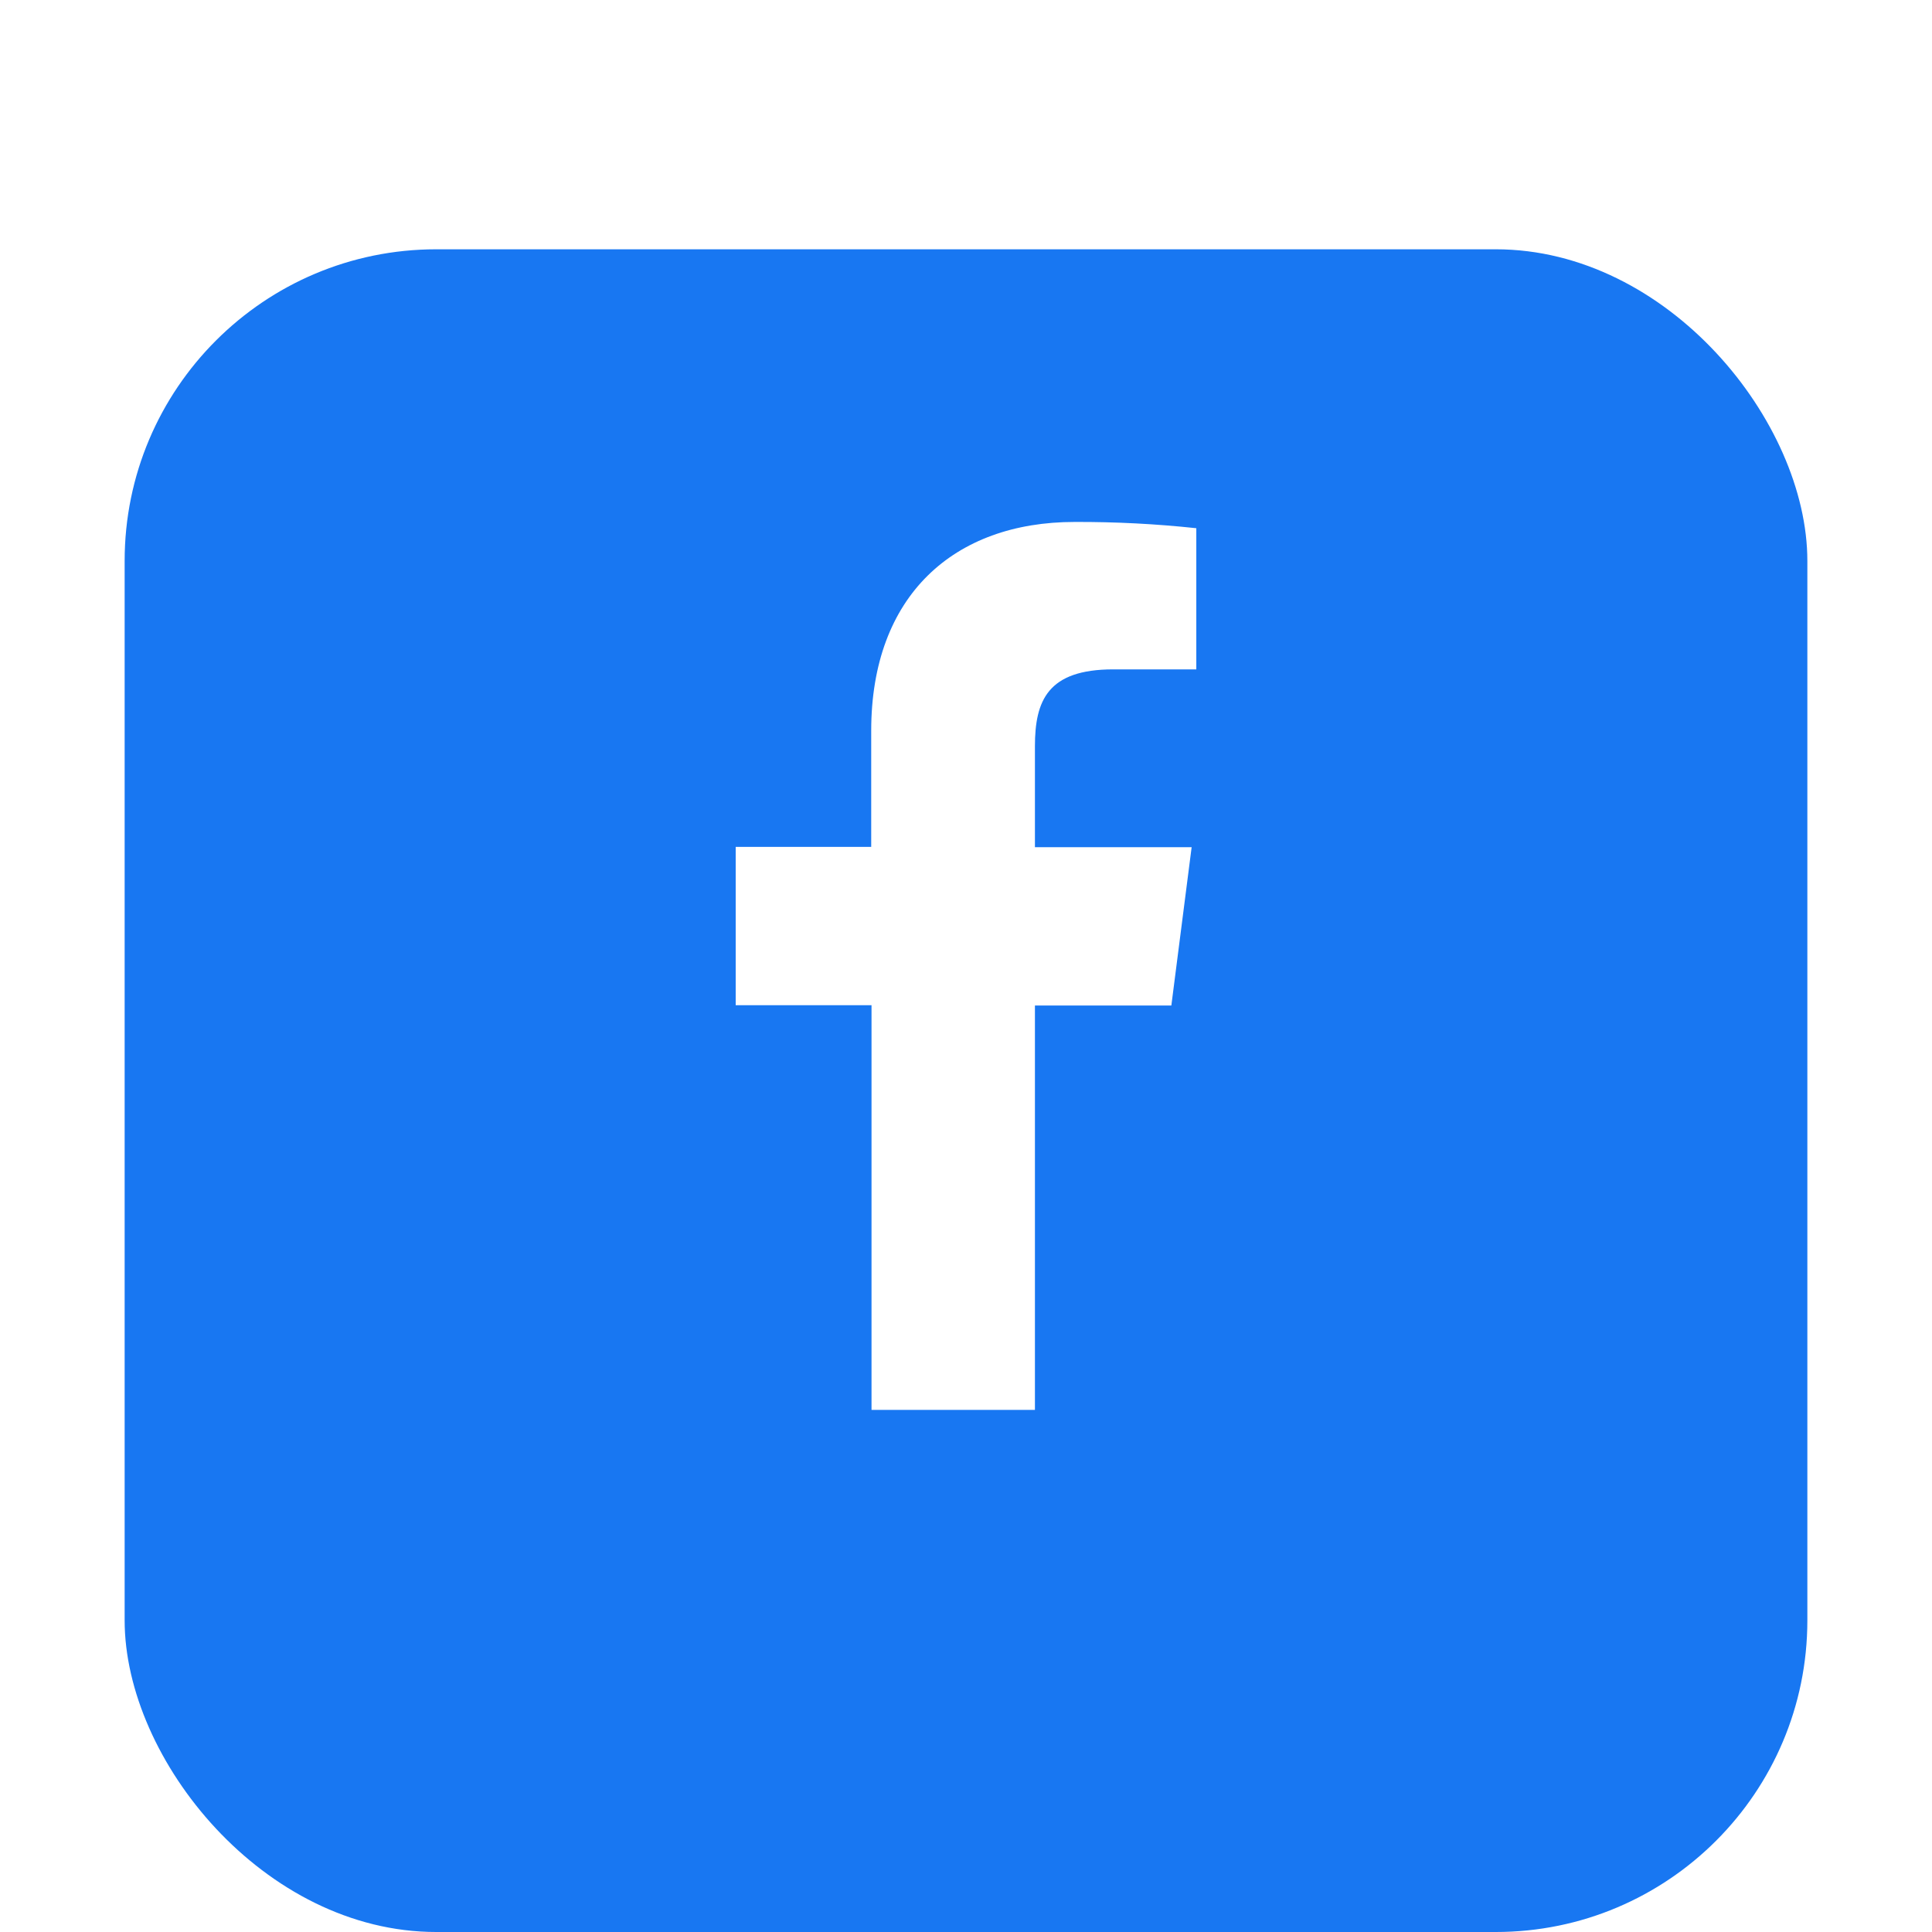 <svg width="62" height="62" viewBox="0 0 62 62" fill="none" xmlns="http://www.w3.org/2000/svg">
<g filter="url(#filter0_d_9_130)">
<g filter="url(#filter1_d_9_130)">
<rect x="4" width="54" height="54" rx="10" fill="#1877F2"/>
</g>
<path d="M33.212 41.245V28.268H37.59L38.241 23.187H33.212V19.951C33.212 18.485 33.62 17.481 35.725 17.481H38.391V12.951C37.094 12.812 35.79 12.745 34.485 12.75C30.615 12.75 27.958 15.112 27.958 19.449V23.178H23.609V28.259H27.968V41.245H33.212Z" fill="white"/>
</g>
<defs>
<filter id="filter0_d_9_130" x="0" y="0" width="62" height="62" filterUnits="userSpaceOnUse" color-interpolation-filters="sRGB">
<feFlood flood-opacity="0" result="BackgroundImageFix"/>
<feColorMatrix in="SourceAlpha" type="matrix" values="0 0 0 0 0 0 0 0 0 0 0 0 0 0 0 0 0 0 127 0" result="hardAlpha"/>
<feOffset dy="4"/>
<feGaussianBlur stdDeviation="2"/>
<feComposite in2="hardAlpha" operator="out"/>
<feColorMatrix type="matrix" values="0 0 0 0 0 0 0 0 0 0 0 0 0 0 0 0 0 0 0.25 0"/>
<feBlend mode="normal" in2="BackgroundImageFix" result="effect1_dropShadow_9_130"/>
<feBlend mode="normal" in="SourceGraphic" in2="effect1_dropShadow_9_130" result="shape"/>
</filter>
<filter id="filter1_d_9_130" x="0" y="0" width="62" height="62" filterUnits="userSpaceOnUse" color-interpolation-filters="sRGB">
<feFlood flood-opacity="0" result="BackgroundImageFix"/>
<feColorMatrix in="SourceAlpha" type="matrix" values="0 0 0 0 0 0 0 0 0 0 0 0 0 0 0 0 0 0 127 0" result="hardAlpha"/>
<feOffset dy="4"/>
<feGaussianBlur stdDeviation="2"/>
<feComposite in2="hardAlpha" operator="out"/>
<feColorMatrix type="matrix" values="0 0 0 0 0 0 0 0 0 0 0 0 0 0 0 0 0 0 0.25 0"/>
<feBlend mode="normal" in2="BackgroundImageFix" result="effect1_dropShadow_9_130"/>
<feBlend mode="normal" in="SourceGraphic" in2="effect1_dropShadow_9_130" result="shape"/>
</filter>
</defs>
</svg>

